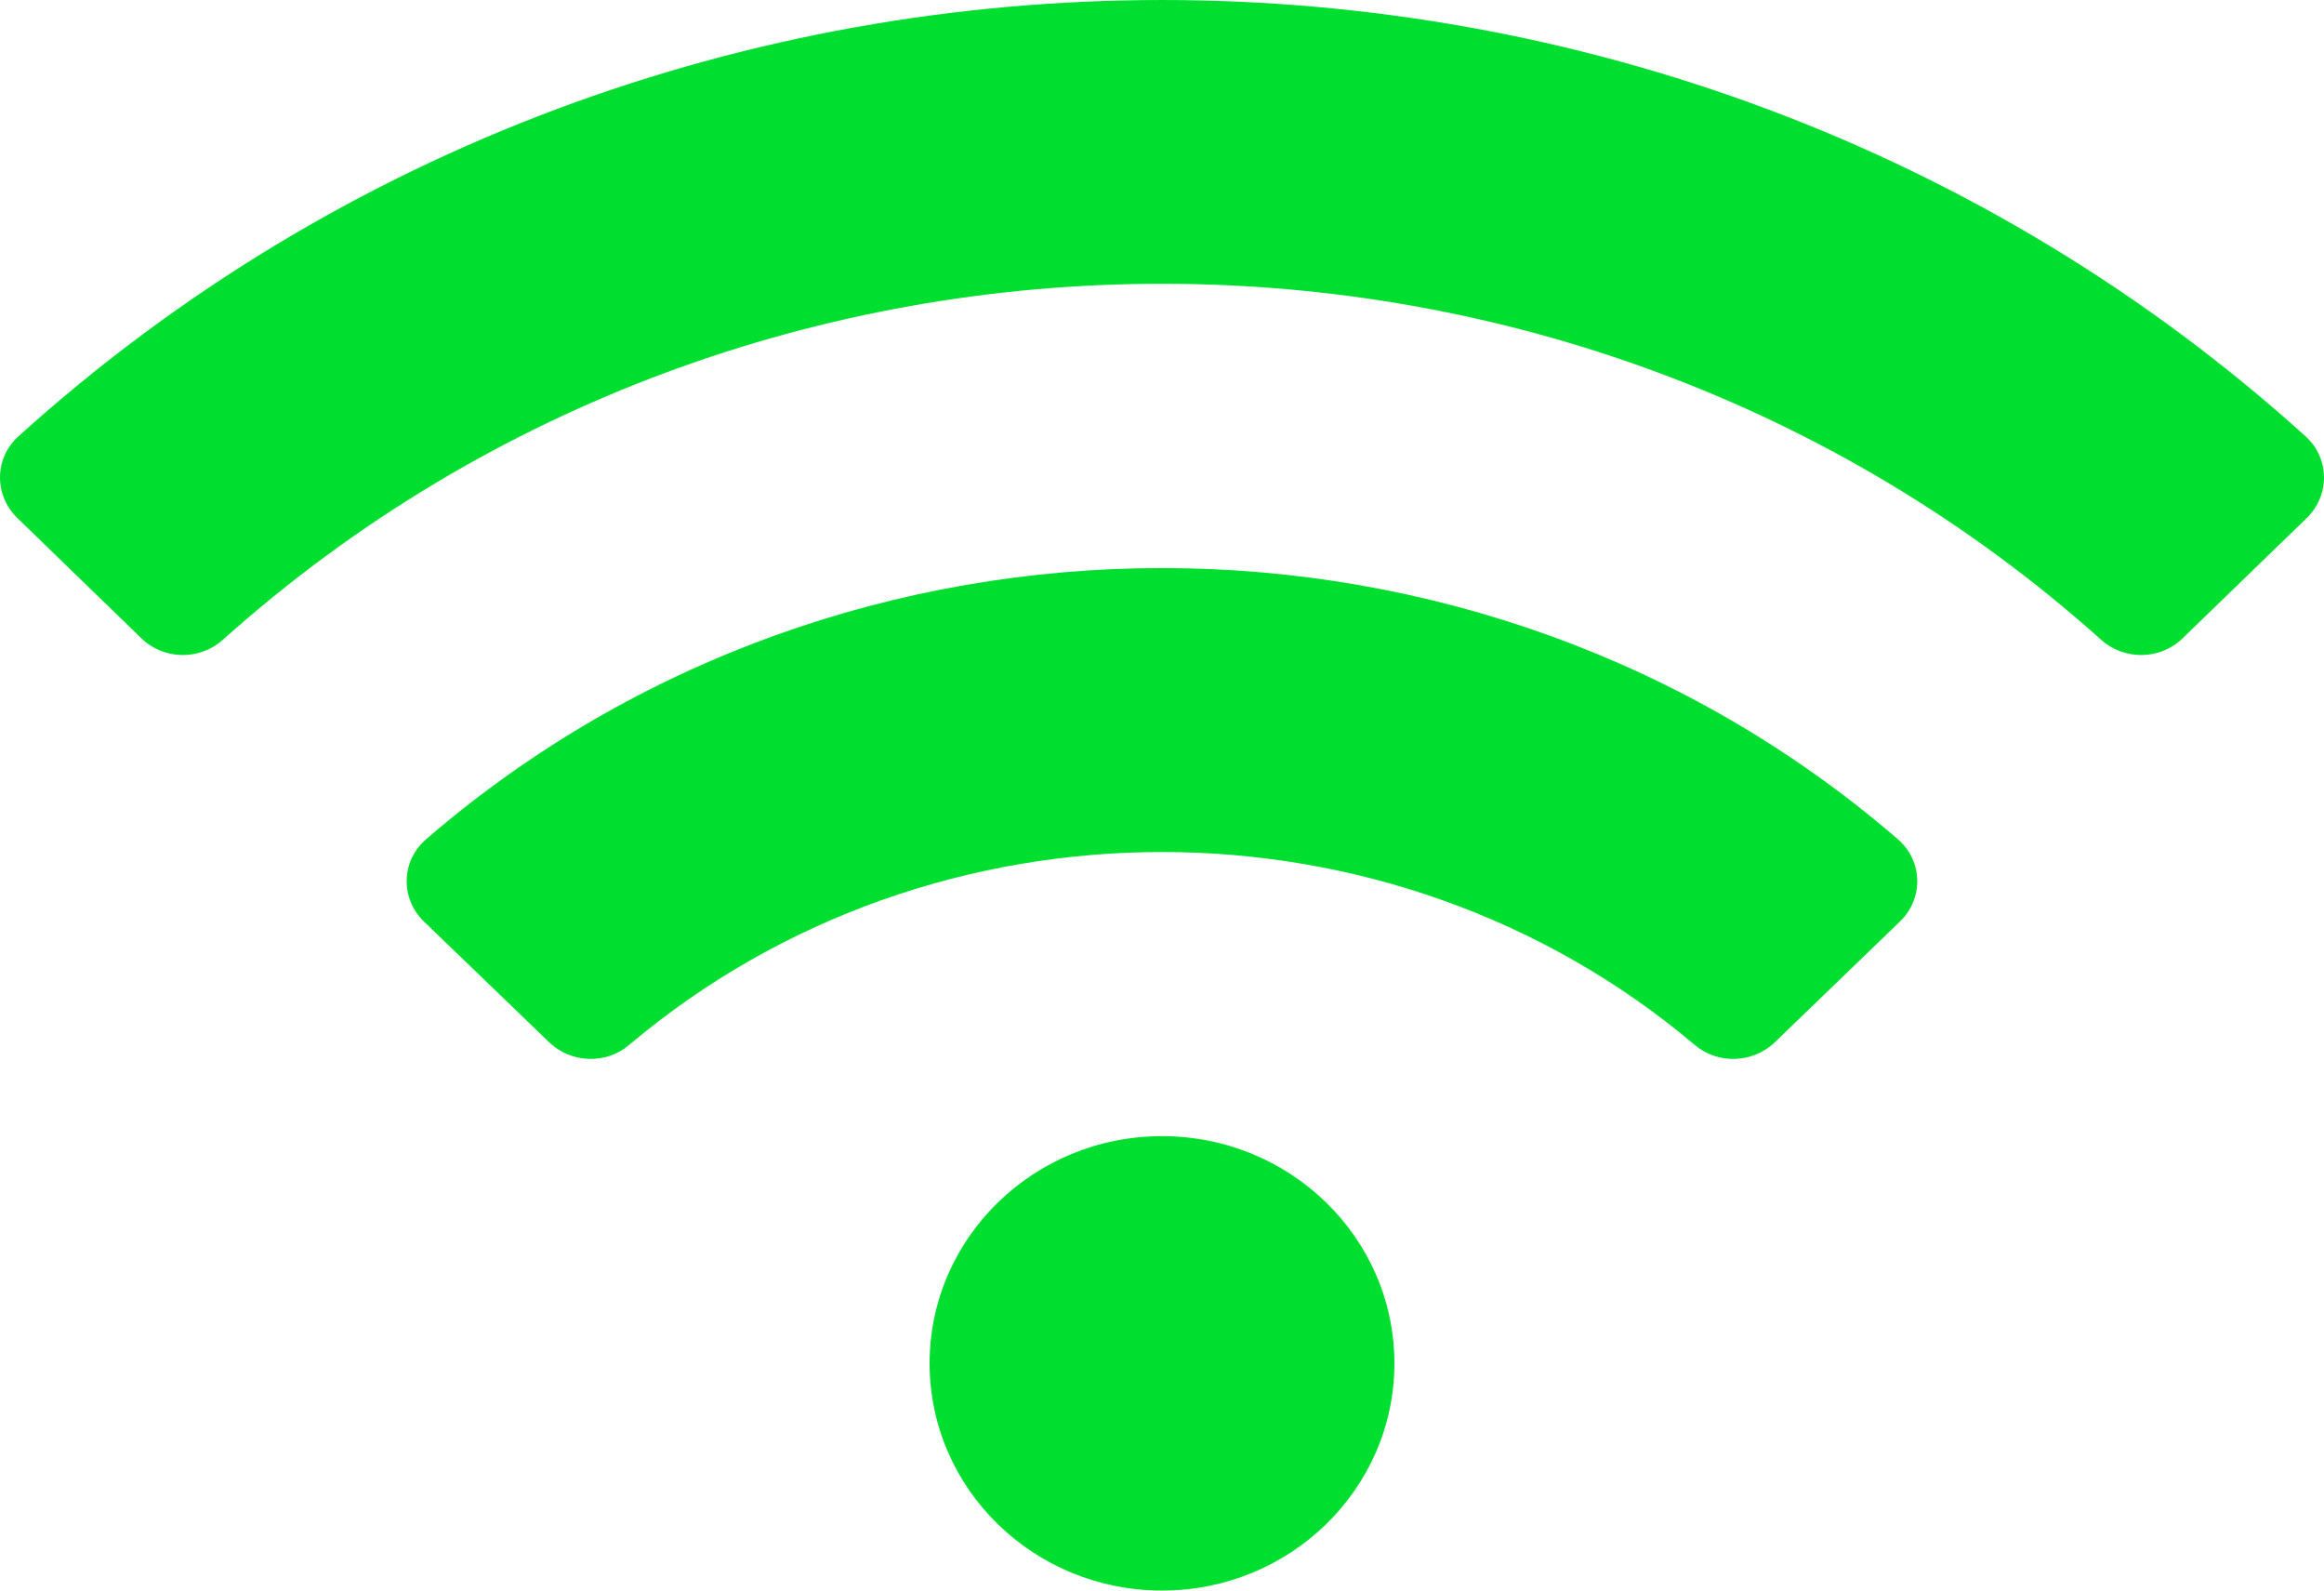 <svg width="19" height="13" viewBox="0 0 19 13" fill="none" xmlns="http://www.w3.org/2000/svg">
<path d="M18.849 3.566C13.589 -1.189 5.409 -1.188 0.151 3.566C-0.047 3.744 -0.05 4.047 0.141 4.233L1.157 5.218C1.339 5.395 1.633 5.399 1.822 5.229C6.154 1.35 12.845 1.349 17.178 5.229C17.367 5.399 17.661 5.395 17.843 5.218L18.86 4.233C19.05 4.047 19.047 3.744 18.849 3.566ZM9.5 9.286C8.451 9.286 7.6 10.117 7.6 11.143C7.6 12.169 8.451 13 9.5 13C10.549 13 11.4 12.169 11.4 11.143C11.4 10.117 10.549 9.286 9.5 9.286ZM15.517 6.86C12.095 3.902 6.901 3.906 3.483 6.86C3.278 7.037 3.272 7.344 3.466 7.532L4.489 8.518C4.667 8.69 4.954 8.702 5.143 8.541C7.636 6.436 11.37 6.44 13.856 8.541C14.046 8.702 14.333 8.69 14.511 8.518L15.533 7.532C15.728 7.344 15.721 7.037 15.517 6.86Z" fill="#00DF30"/>
</svg>
